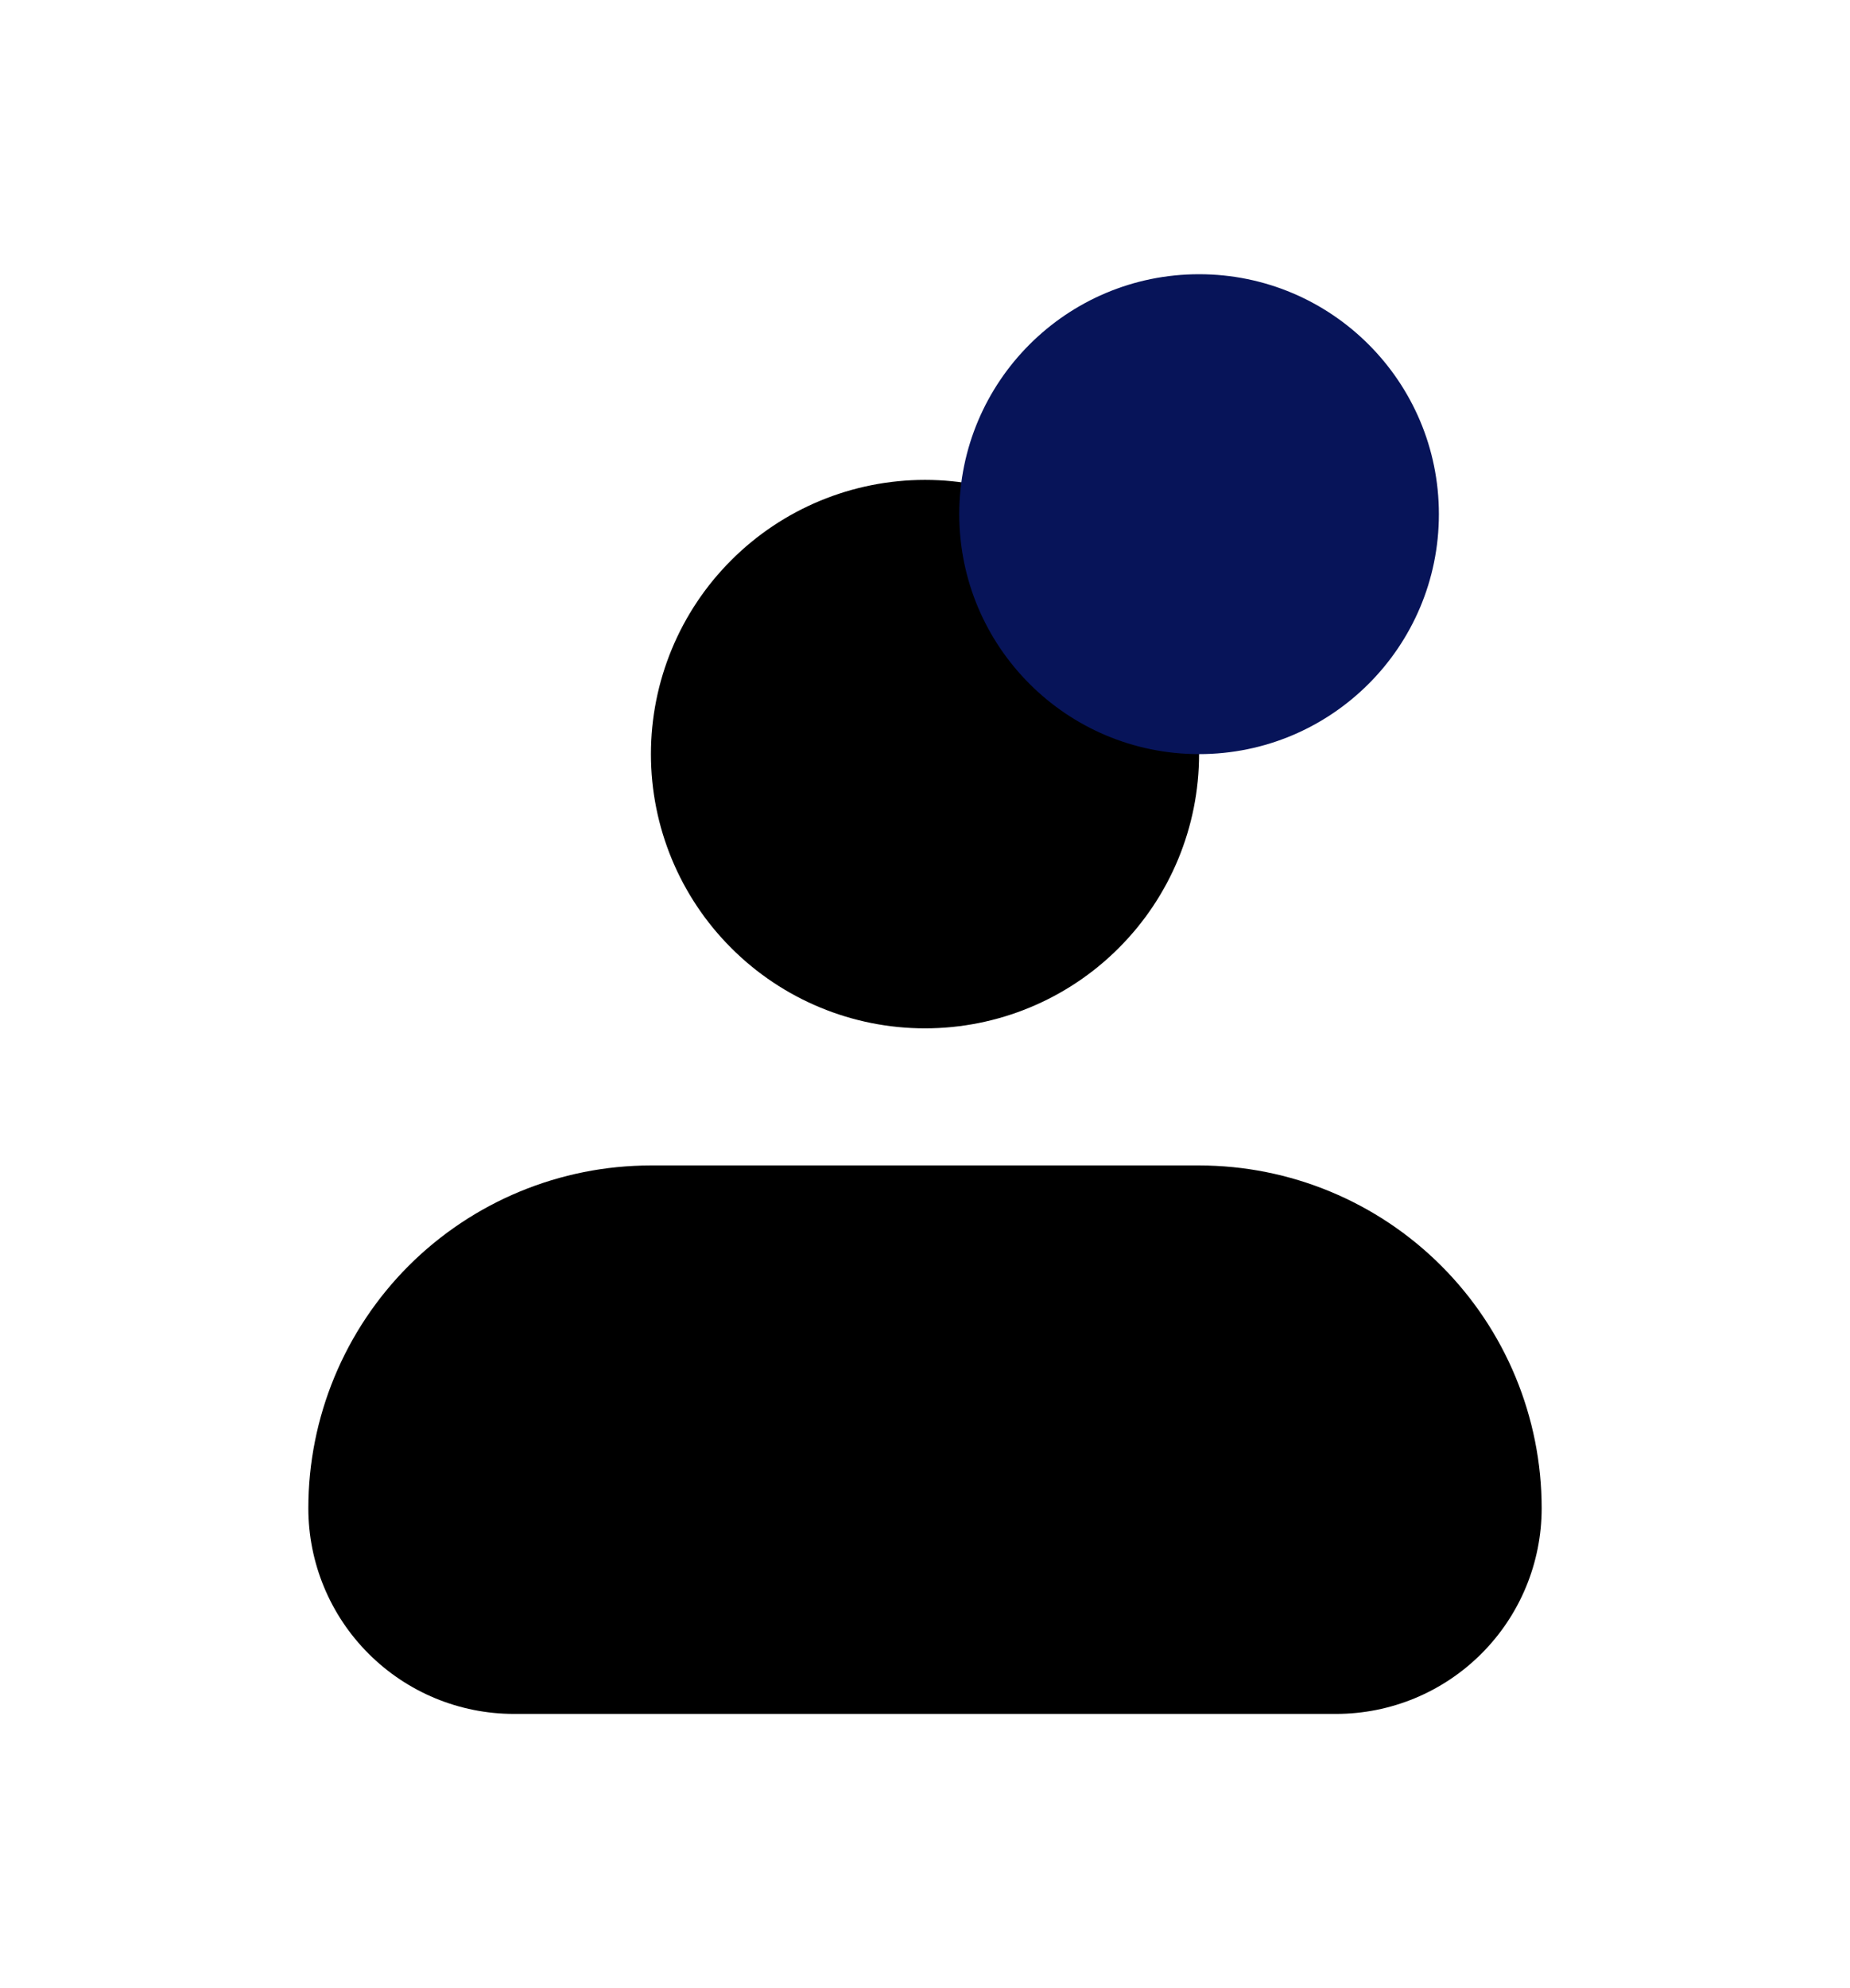 <svg width="27" height="29" viewBox="0 0 27 29" fill="none" xmlns="http://www.w3.org/2000/svg">
<g filter="url(#filter0_d_7_464)">
<path fill-rule="evenodd" clip-rule="evenodd" d="M9.5 7C9.5 5.939 9.921 4.922 10.672 4.172C11.422 3.421 12.439 3 13.5 3C14.561 3 15.578 3.421 16.328 4.172C17.079 4.922 17.5 5.939 17.5 7C17.5 8.061 17.079 9.078 16.328 9.828C15.578 10.579 14.561 11 13.5 11C12.439 11 11.422 10.579 10.672 9.828C9.921 9.078 9.5 8.061 9.5 7ZM9.5 13C8.174 13 6.902 13.527 5.964 14.464C5.027 15.402 4.5 16.674 4.5 18C4.5 18.796 4.816 19.559 5.379 20.121C5.941 20.684 6.704 21 7.5 21H19.5C20.296 21 21.059 20.684 21.621 20.121C22.184 19.559 22.5 18.796 22.5 18C22.5 16.674 21.973 15.402 21.035 14.464C20.098 13.527 18.826 13 17.5 13H9.5Z" fill="black"/>
<circle cx="17.5" cy="3.5" r="3.5" fill="#071459"/>
</g>
<defs>
<filter id="filter0_d_7_464" x="-2.5" y="0" width="32" height="32" filterUnits="userSpaceOnUse" color-interpolation-filters="sRGB">
<feFlood flood-opacity="0" result="BackgroundImageFix"/>
<feColorMatrix in="SourceAlpha" type="matrix" values="0 0 0 0 0 0 0 0 0 0 0 0 0 0 0 0 0 0 127 0" result="hardAlpha"/>
<feOffset dy="4"/>
<feGaussianBlur stdDeviation="2"/>
<feComposite in2="hardAlpha" operator="out"/>
<feColorMatrix type="matrix" values="0 0 0 0 0 0 0 0 0 0 0 0 0 0 0 0 0 0 0.25 0"/>
<feBlend mode="normal" in2="BackgroundImageFix" result="effect1_dropShadow_7_464"/>
<feBlend mode="normal" in="SourceGraphic" in2="effect1_dropShadow_7_464" result="shape"/>
</filter>
</defs>
</svg>
